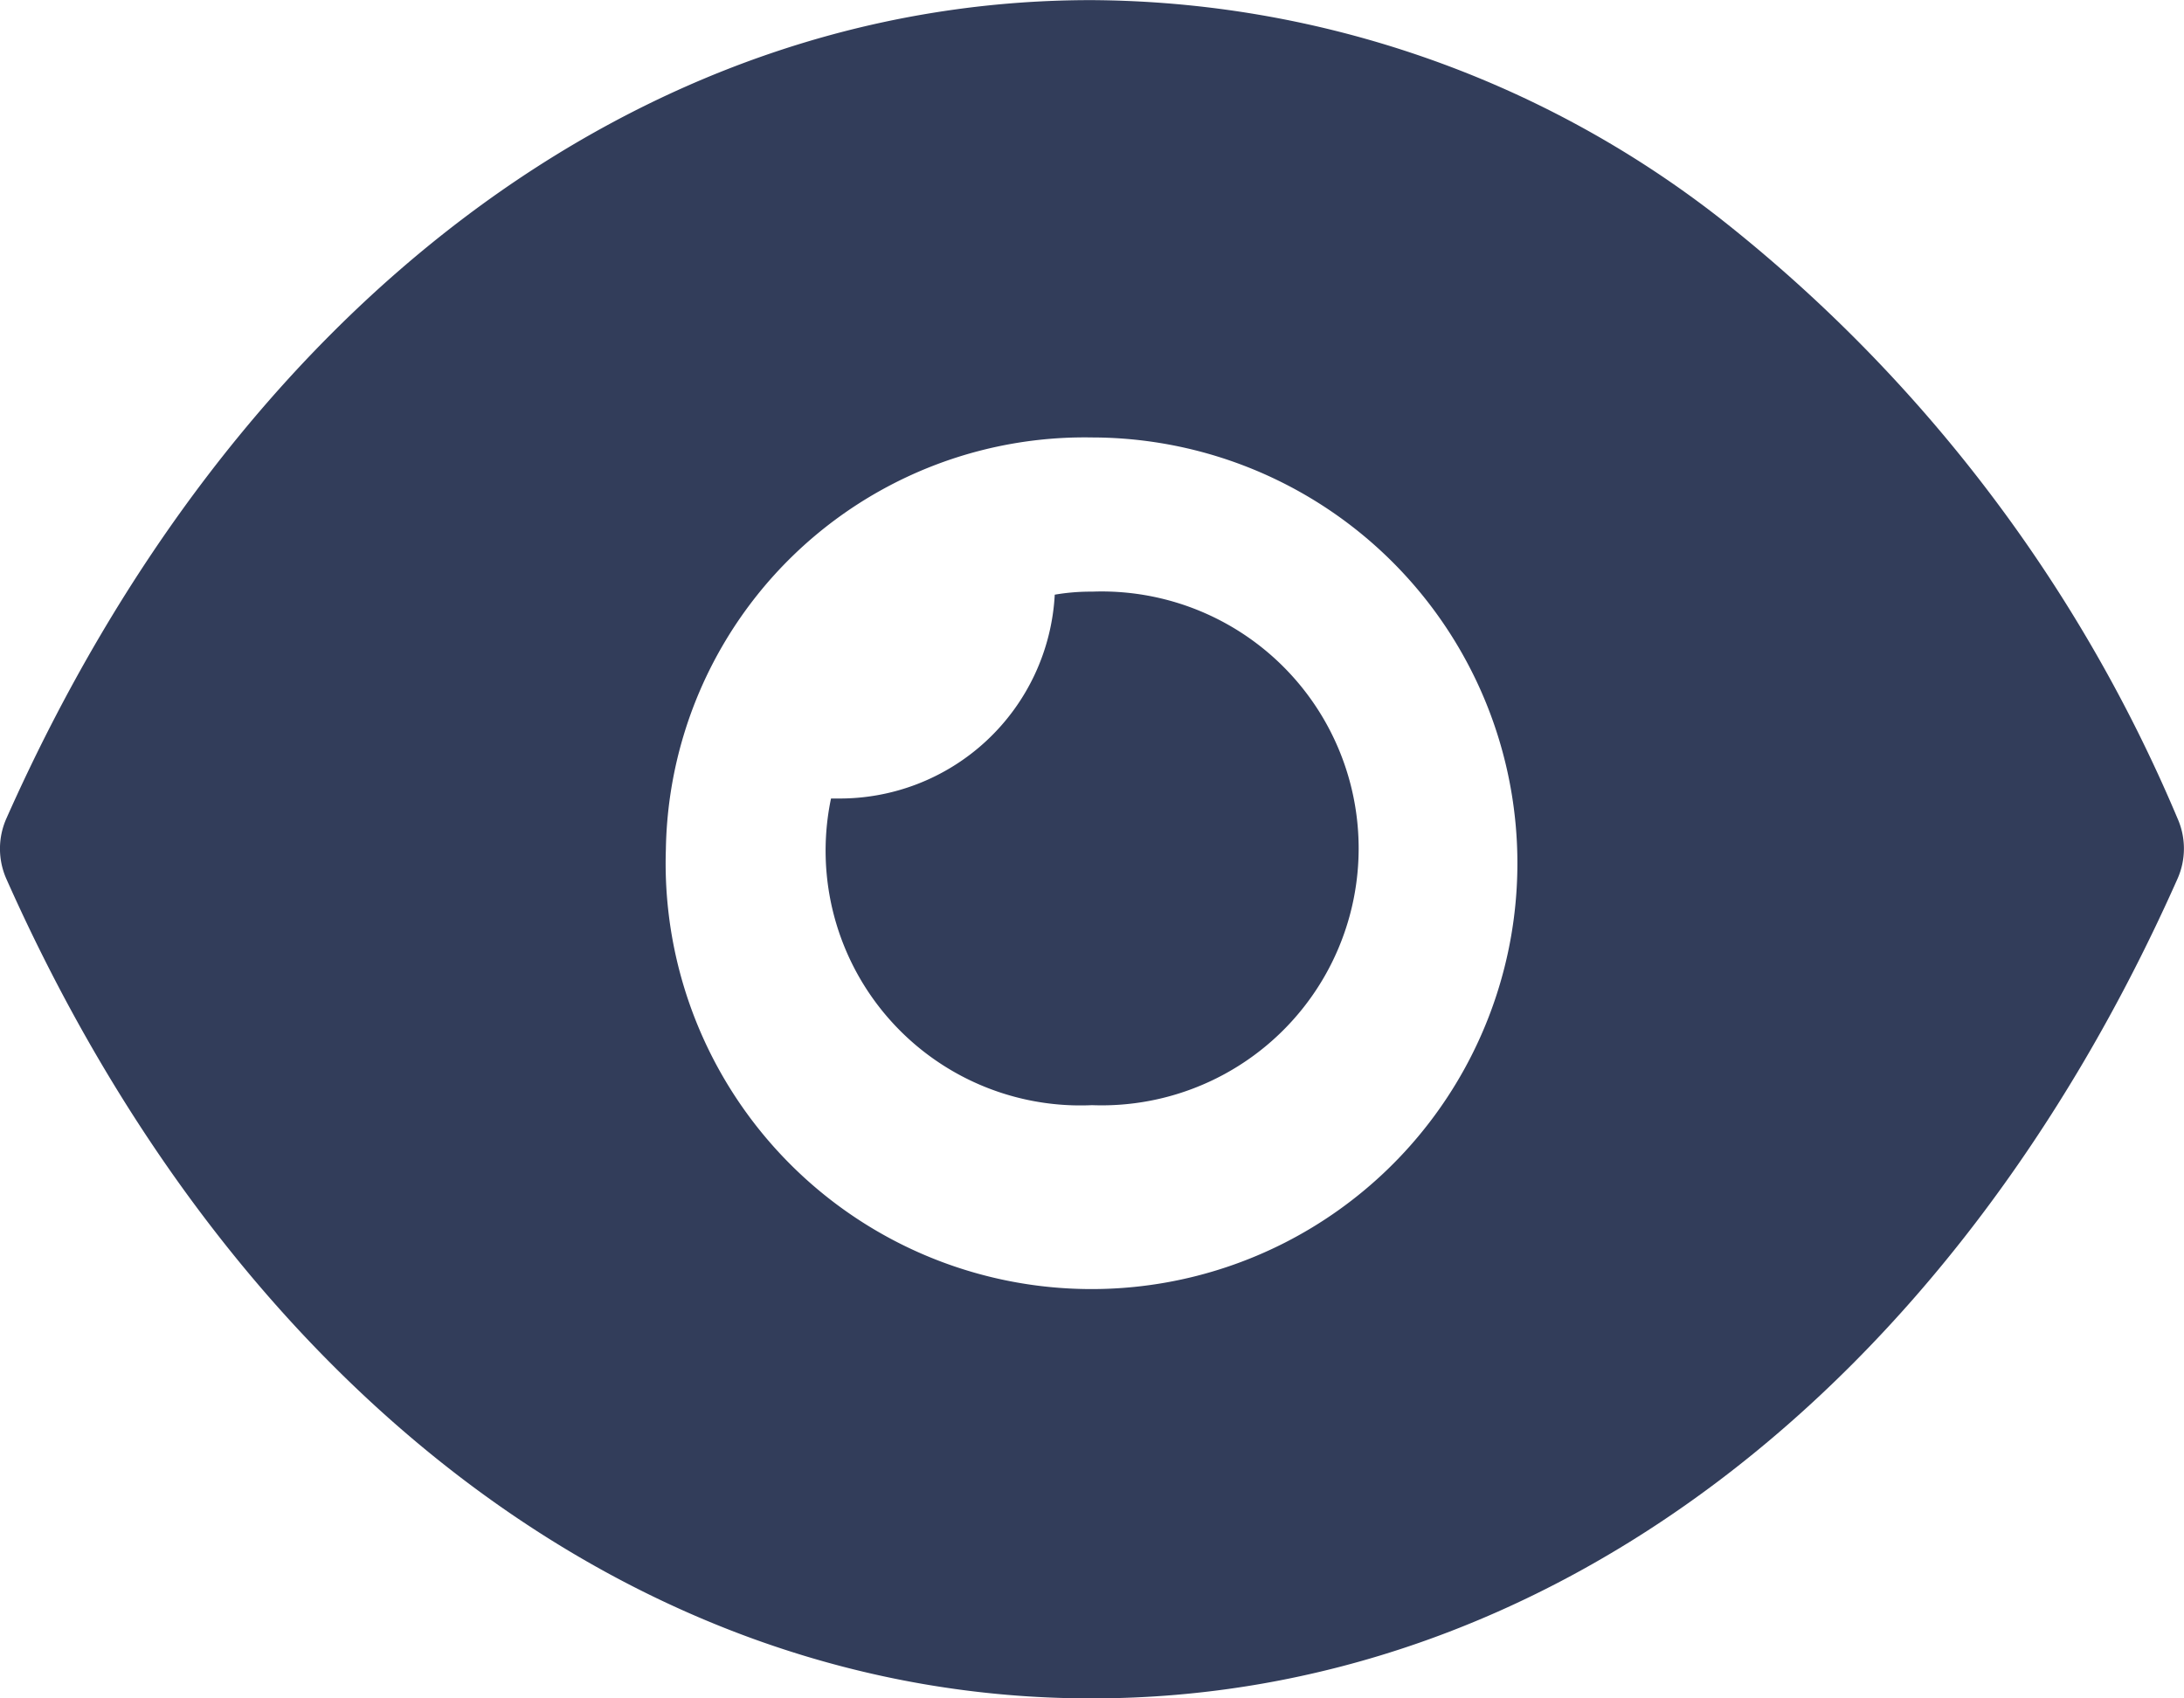 <svg xmlns="http://www.w3.org/2000/svg" width="18" height="14" viewBox="0 0 18 14">
  <path id="Path_1490" data-name="Path 1490" d="M551.488,400A3.51,3.51,0,1,0,555,396.606,3.452,3.452,0,0,0,551.488,400Zm8.675-5.21a12.435,12.435,0,0,1,3.783,4.955.613.613,0,0,1,0,.5C562.068,404.471,558.723,407,555,407h-.009c-3.714,0-7.059-2.529-8.938-6.754a.614.614,0,0,1,0-.5c1.878-4.225,5.223-6.745,8.938-6.745H555A8.493,8.493,0,0,1,560.163,394.79ZM555,402.11a2.118,2.118,0,1,0,0-4.233,1.742,1.742,0,0,0-.307.025,1.775,1.775,0,0,1-1.8,1.68h-.044A2.1,2.1,0,0,0,555,402.11Z" transform="translate(-546 -393)" fill="#323d5a" fill-rule="evenodd"/>
</svg>
